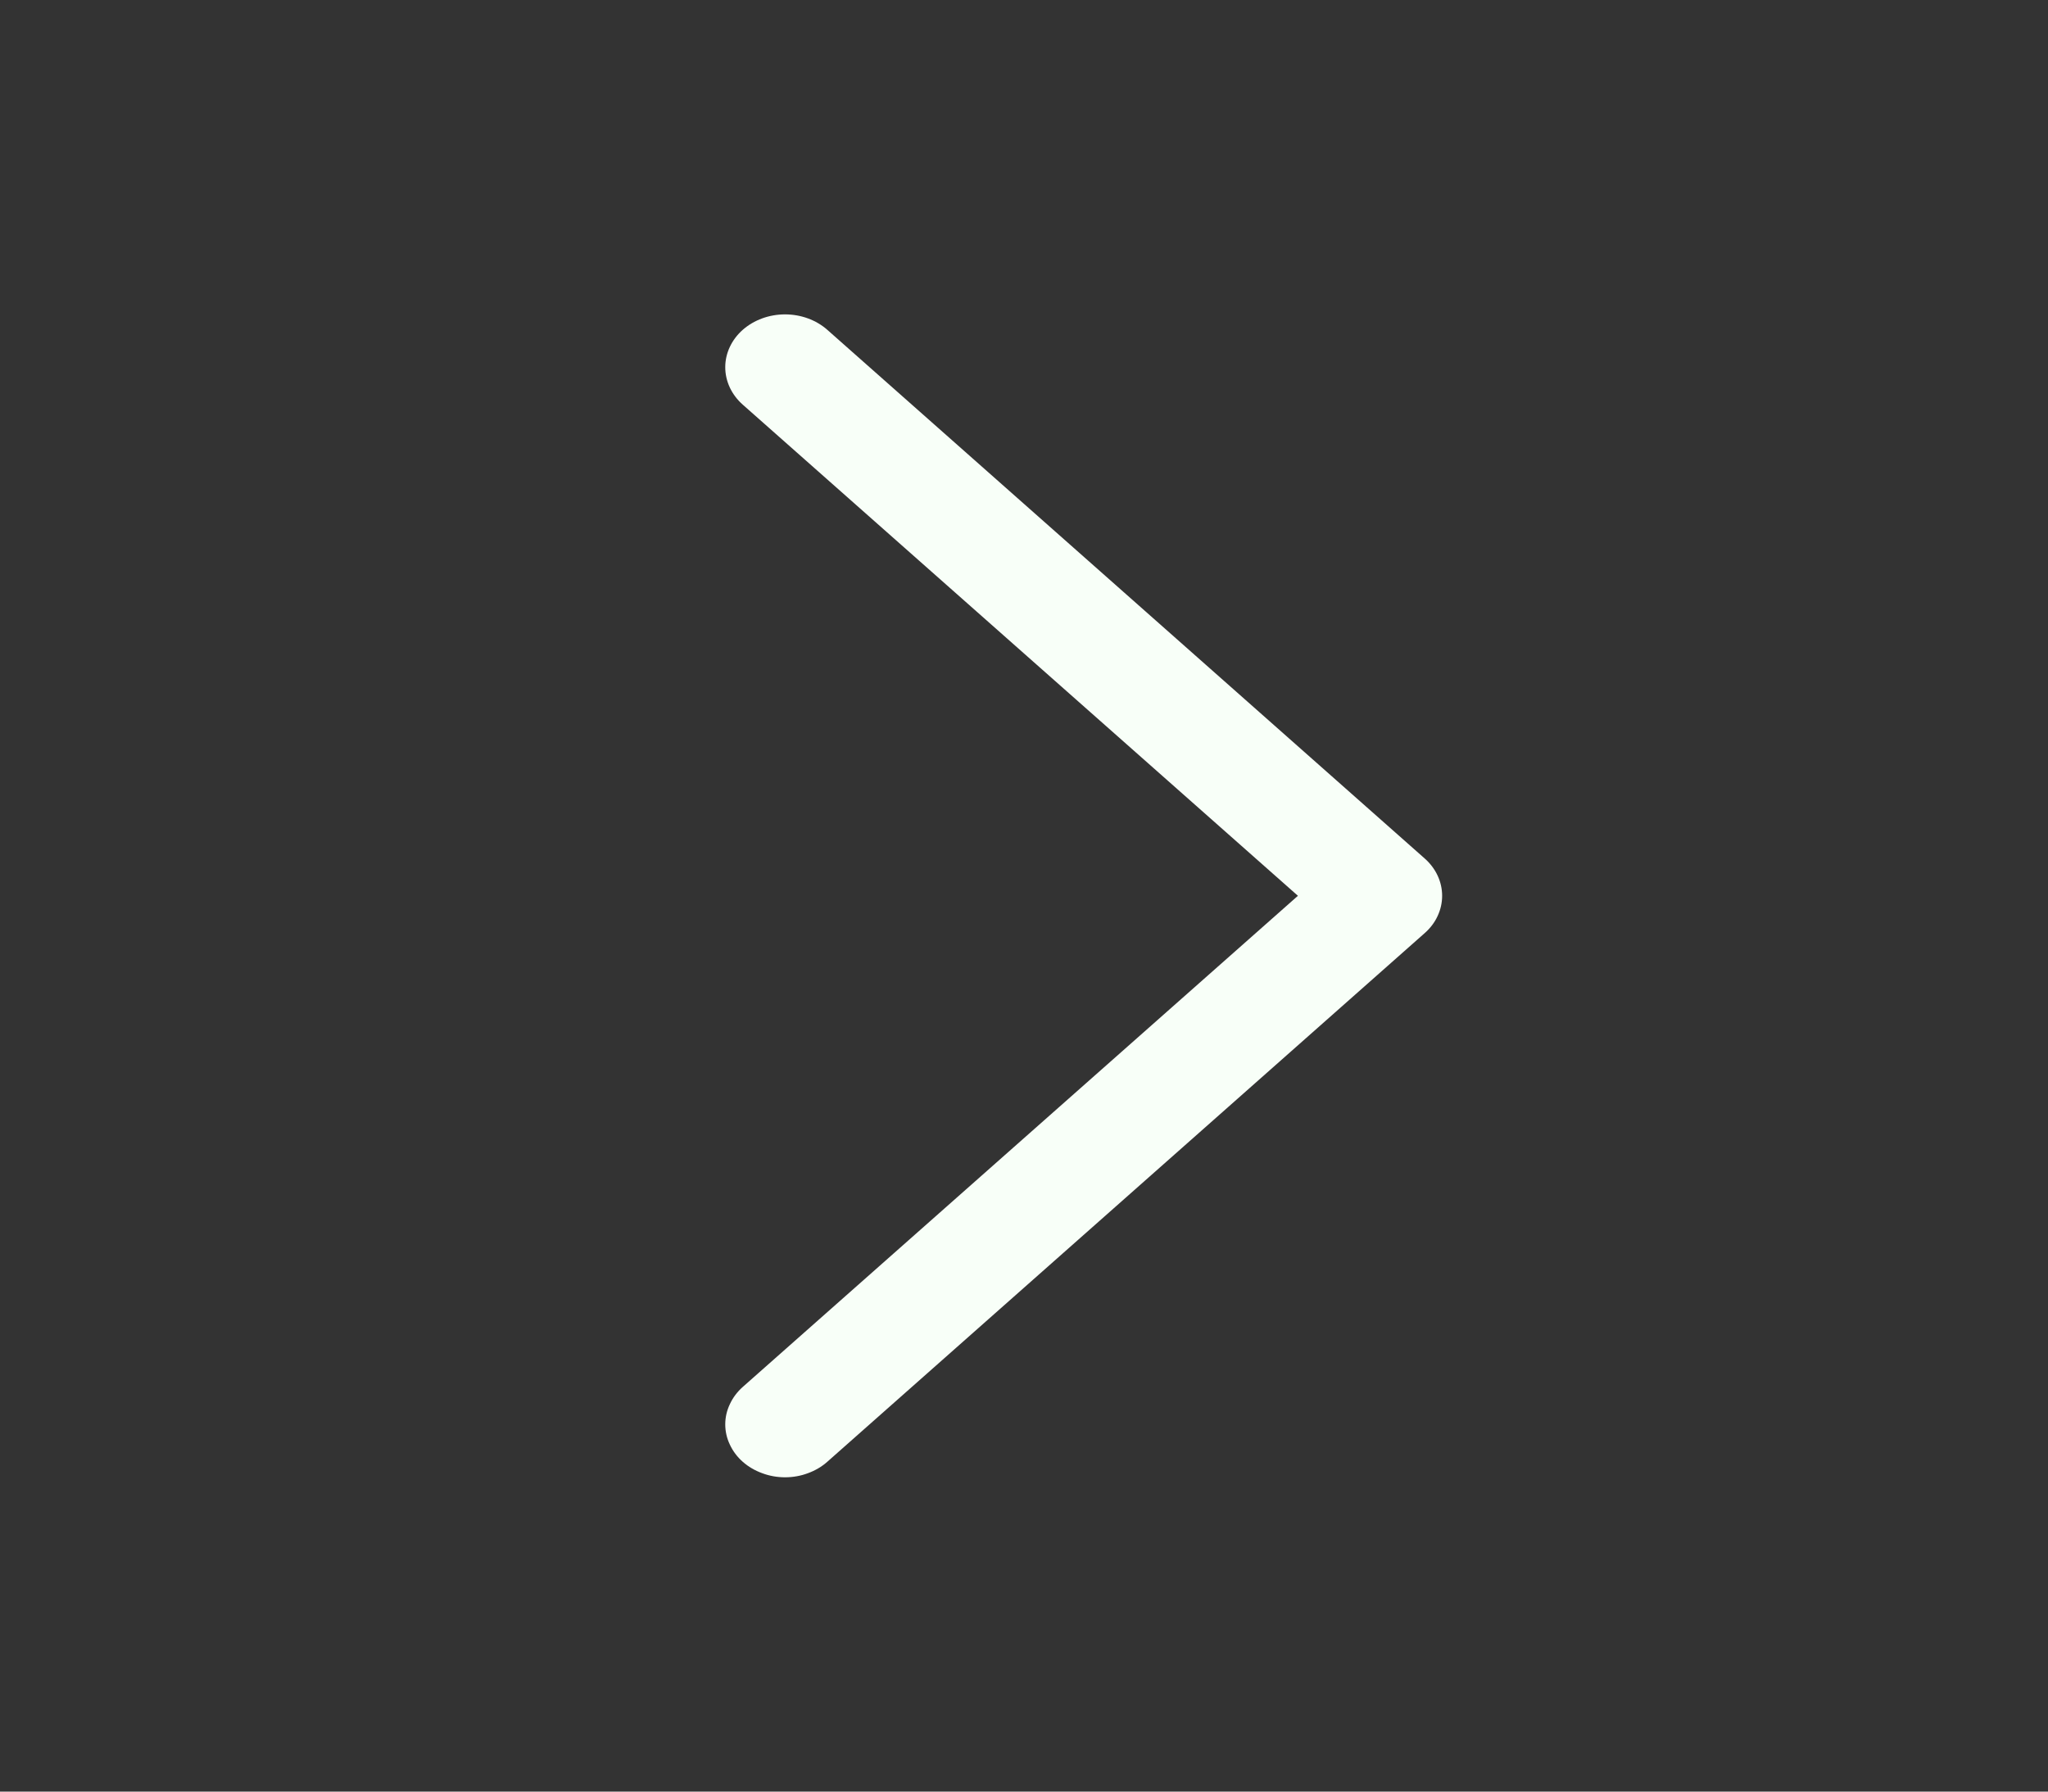 <svg width="24" height="21" viewBox="0 0 24 21" fill="none" xmlns="http://www.w3.org/2000/svg">
<rect x="0" y="0" width="24" height="21" fill="#333333" stroke="none"/>
<path d="M16.695 10.938L9.695 17.134C9.63 17.192 9.553 17.237 9.468 17.268C9.383 17.3 9.292 17.316 9.2 17.316C9.108 17.316 9.017 17.3 8.932 17.268C8.847 17.237 8.769 17.192 8.704 17.134C8.639 17.077 8.588 17.008 8.553 16.933C8.517 16.858 8.499 16.777 8.499 16.696C8.499 16.614 8.517 16.534 8.553 16.459C8.588 16.383 8.639 16.315 8.704 16.257L15.21 10.5L8.704 4.743C8.573 4.627 8.499 4.469 8.499 4.304C8.499 4.14 8.573 3.982 8.704 3.866C8.836 3.75 9.014 3.685 9.2 3.685C9.385 3.685 9.564 3.75 9.695 3.866L16.695 10.062C16.76 10.119 16.812 10.188 16.847 10.263C16.882 10.338 16.9 10.419 16.9 10.5C16.9 10.582 16.882 10.662 16.847 10.737C16.812 10.813 16.76 10.881 16.695 10.938Z" fill="#F8FFF8"/>
</svg>
